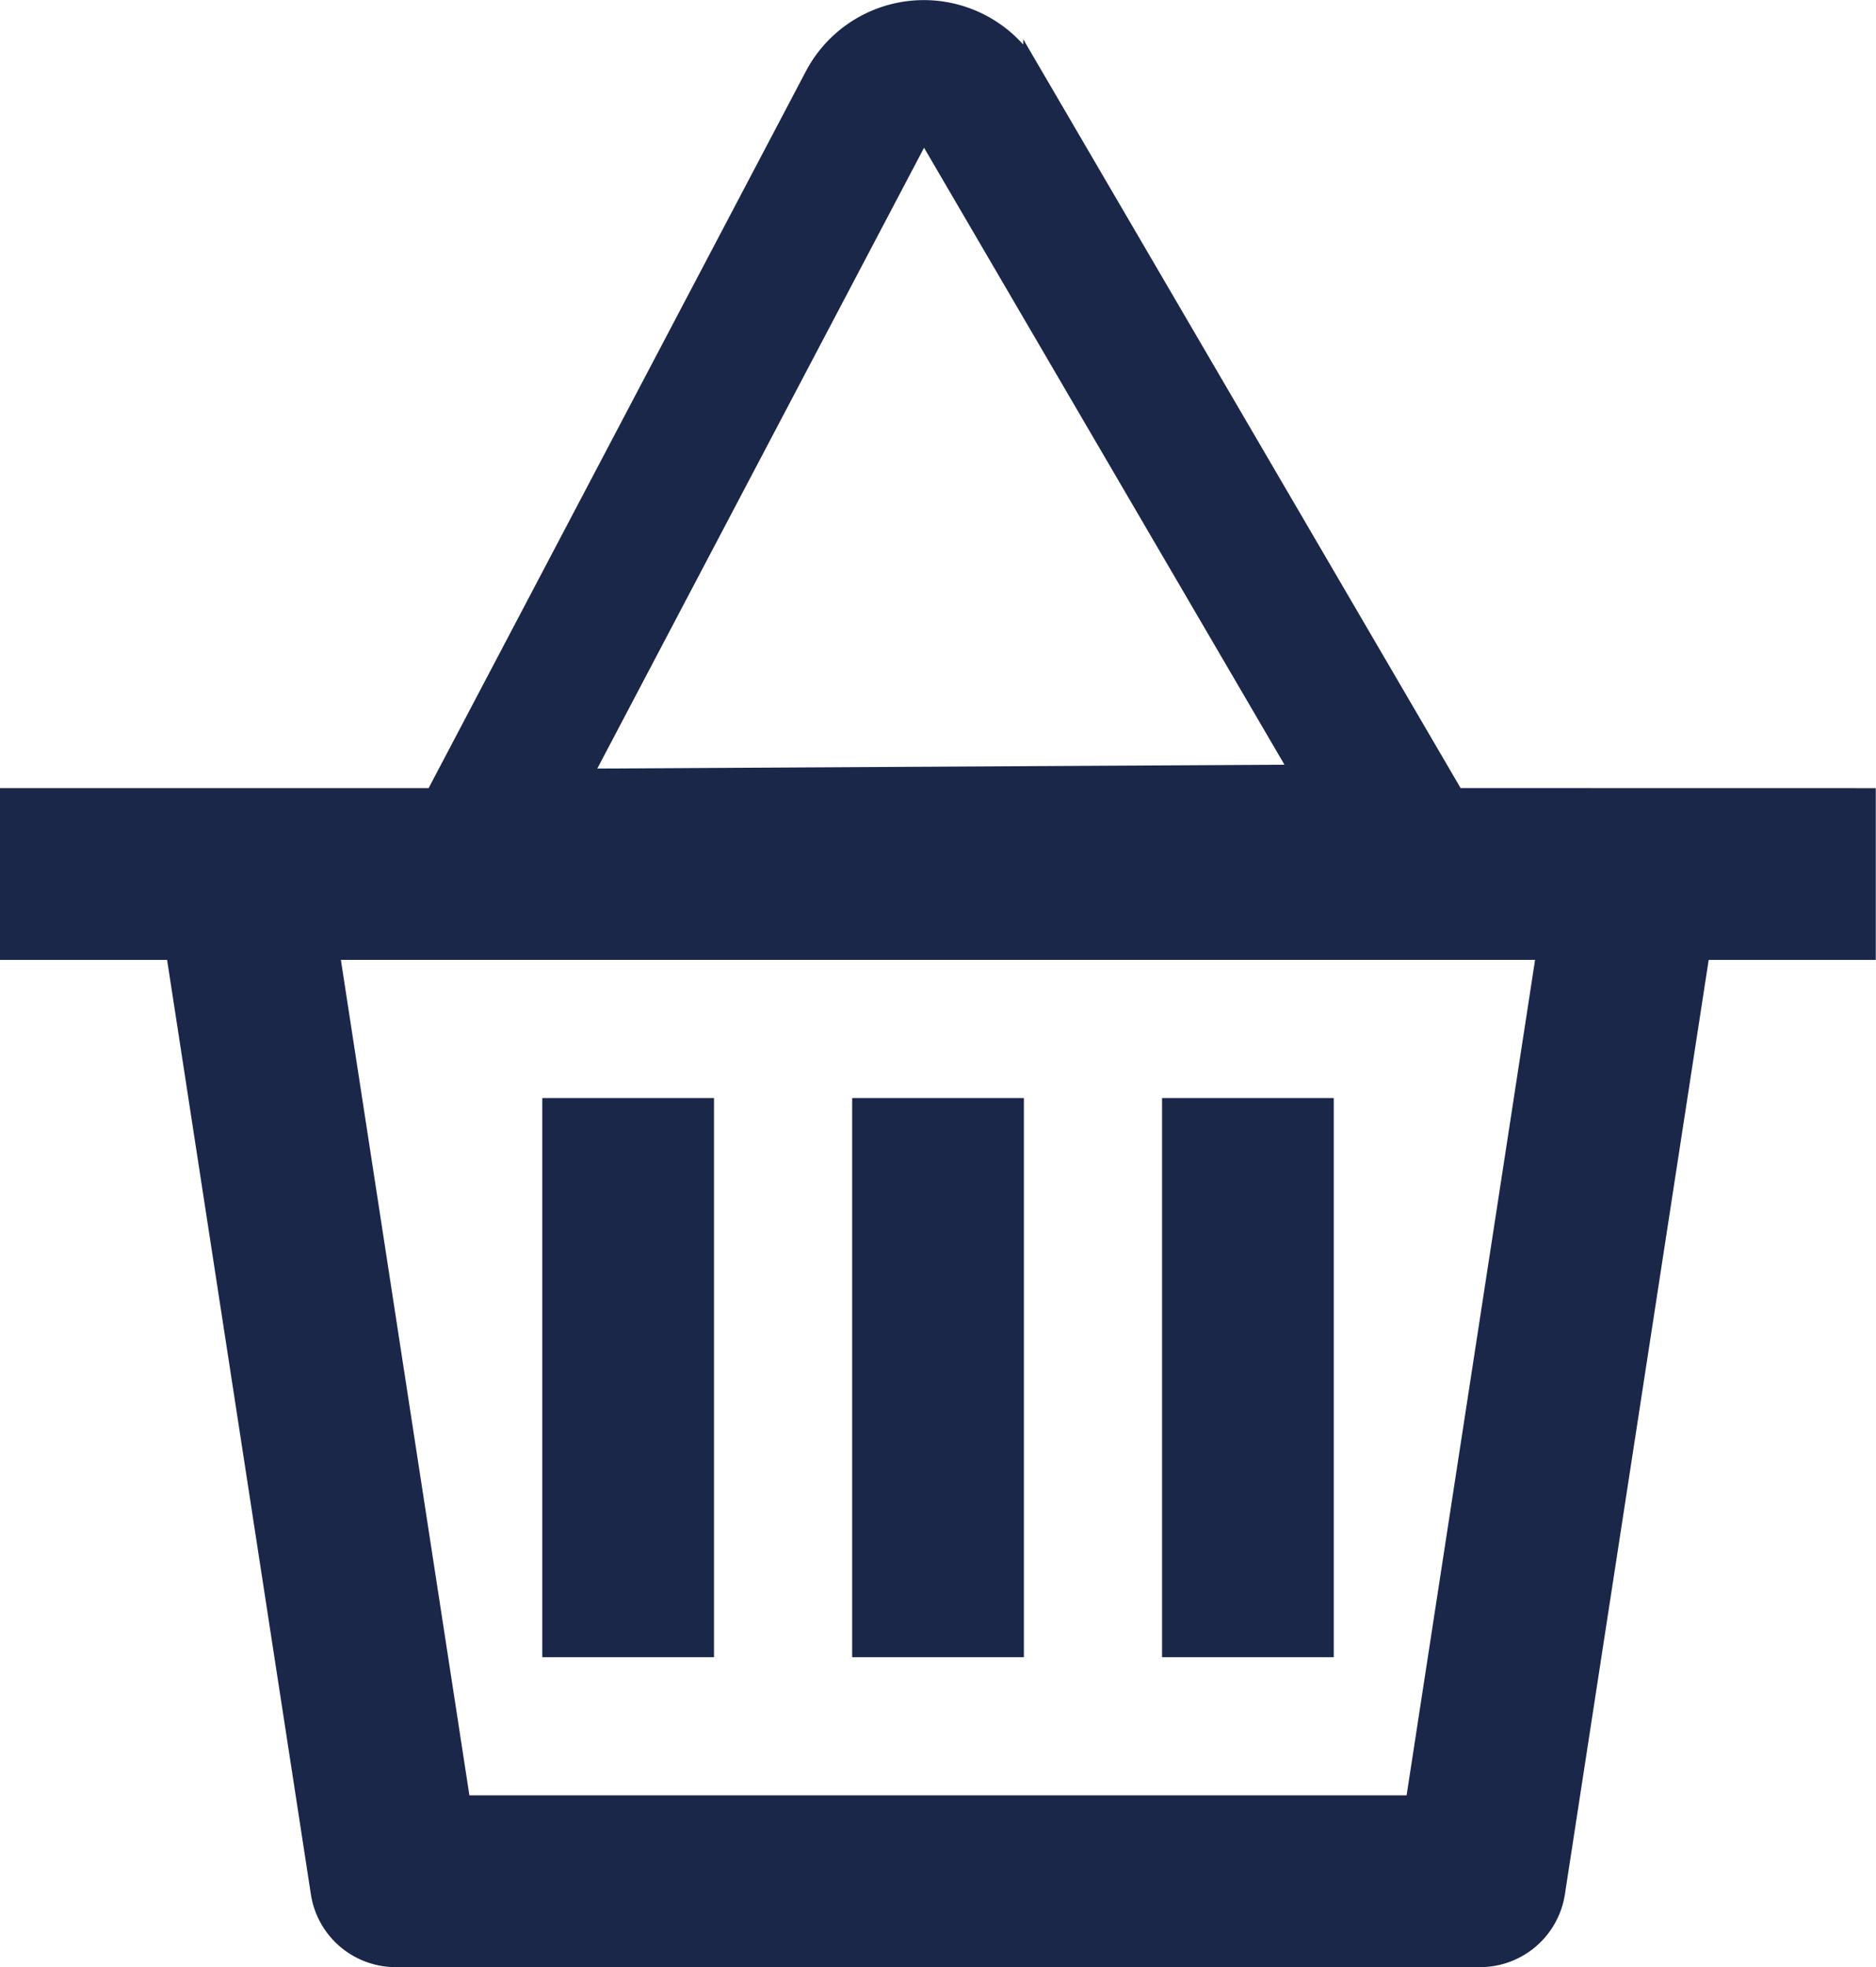 <svg xmlns="http://www.w3.org/2000/svg" width="33.526" height="35.15" viewBox="0 0 33.526 35.15"><defs><style>.a{fill:#1b2749;stroke:#1b2749;stroke-width:0.3px;}</style></defs><g transform="translate(0.15 0.15)"><path class="a" d="M155.549,108.239h-1.682l-7.581-12.978a2.233,2.233,0,0,0-3.9.086L135.6,108.24H128v2.769h2.965l2.589,16.824a1.384,1.384,0,0,0,1.368,1.174H154.3a1.384,1.384,0,0,0,1.368-1.174l2.589-16.824h2.965v-2.769ZM144.342,96.365a.036.036,0,0,1,.017,0,.034.034,0,0,1,.014,0l6.692,11.454-12.79.072Zm8.774,29.872H136.11l-2.343-15.229h21.691Z" transform="translate(-128 -94.156)"/><rect class="a" width="2.769" height="9.691" transform="translate(9.691 19.622)"/><rect class="a" width="2.769" height="9.691" transform="translate(15.229 19.622)"/><rect class="a" width="2.769" height="9.691" transform="translate(20.767 19.622)"/></g></svg>